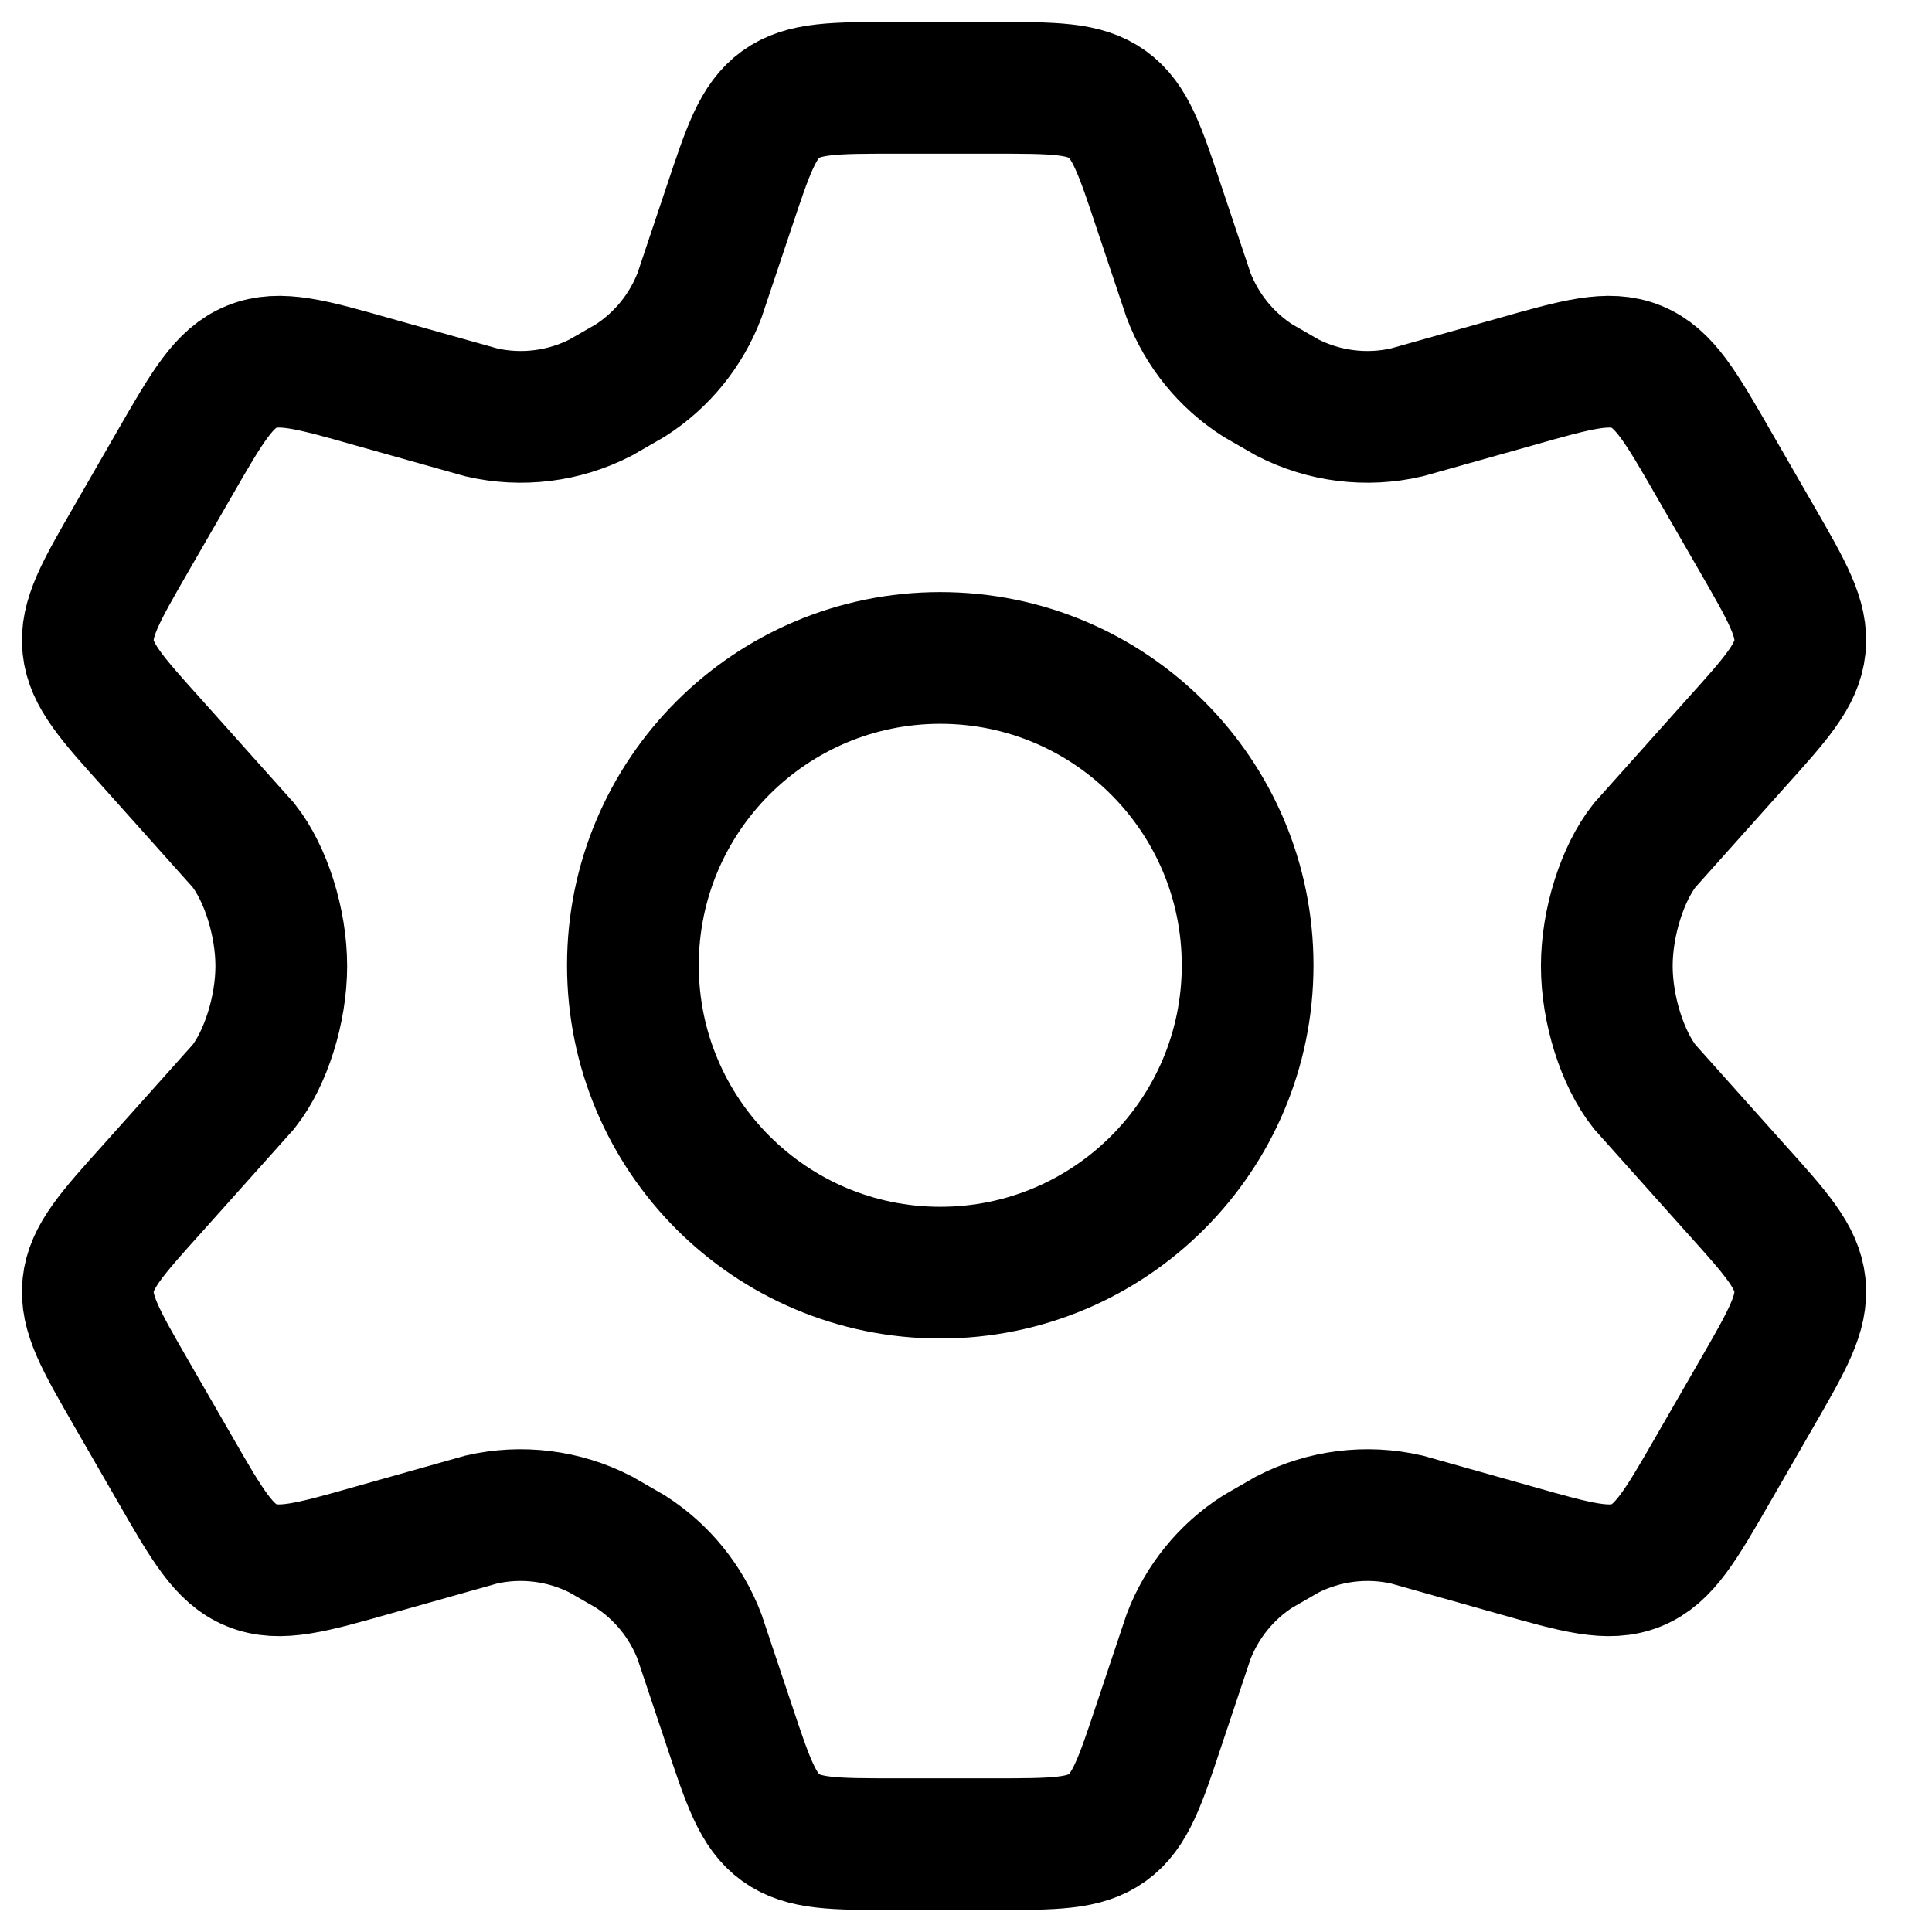<svg viewBox="0 0 22 22" fill="none" xmlns="http://www.w3.org/2000/svg">
<path d="M20.005 6.134L19.511 5.277C19.138 4.629 18.951 4.305 18.634 4.176C18.316 4.047 17.957 4.149 17.239 4.353L16.019 4.696C15.56 4.802 15.079 4.742 14.66 4.527L14.323 4.333C13.964 4.103 13.688 3.764 13.535 3.365L13.201 2.368C12.982 1.708 12.872 1.378 12.61 1.189C12.349 1 12.002 1 11.307 1H10.193C9.498 1 9.151 1 8.89 1.189C8.628 1.378 8.519 1.708 8.299 2.368L7.965 3.365C7.812 3.764 7.536 4.103 7.177 4.333L6.84 4.527C6.421 4.742 5.94 4.802 5.481 4.696L4.261 4.353C3.543 4.149 3.184 4.047 2.866 4.176C2.549 4.305 2.362 4.629 1.989 5.277L1.495 6.134C1.145 6.741 0.97 7.044 1.004 7.368C1.038 7.691 1.272 7.951 1.741 8.472L2.772 9.625C3.024 9.944 3.203 10.5 3.203 11C3.203 11.5 3.024 12.056 2.772 12.375L1.741 13.528C1.272 14.049 1.038 14.309 1.004 14.632C0.97 14.956 1.145 15.259 1.495 15.866L1.989 16.723C2.362 17.371 2.549 17.695 2.866 17.824C3.184 17.953 3.543 17.851 4.261 17.647L5.481 17.303C5.94 17.198 6.421 17.258 6.84 17.473L7.177 17.667C7.536 17.897 7.812 18.236 7.965 18.635L8.299 19.633C8.519 20.293 8.628 20.622 8.89 20.811C9.151 21 9.498 21 10.193 21H11.307C12.002 21 12.349 21 12.61 20.811C12.872 20.622 12.982 20.293 13.201 19.633L13.535 18.635C13.688 18.236 13.964 17.897 14.323 17.667L14.66 17.473C15.079 17.258 15.56 17.198 16.019 17.303L17.239 17.647C17.957 17.851 18.316 17.953 18.634 17.824C18.951 17.695 19.138 17.371 19.511 16.723L20.005 15.866C20.355 15.259 20.53 14.956 20.496 14.632C20.462 14.309 20.228 14.049 19.759 13.528L18.728 12.375C18.476 12.056 18.297 11.5 18.297 11C18.297 10.5 18.476 9.944 18.728 9.625L19.759 8.472C20.228 7.951 20.462 7.691 20.496 7.368C20.53 7.044 20.355 6.741 20.005 6.134Z" stroke="black" stroke-width="1.5" stroke-linecap="round"/>
<path d="M14.207 10.992C14.207 12.925 12.64 14.492 10.707 14.492C8.774 14.492 7.207 12.925 7.207 10.992C7.207 9.059 8.774 7.492 10.707 7.492C12.64 7.492 14.207 9.059 14.207 10.992Z" stroke="black" stroke-width="1.5"/>
</svg>
